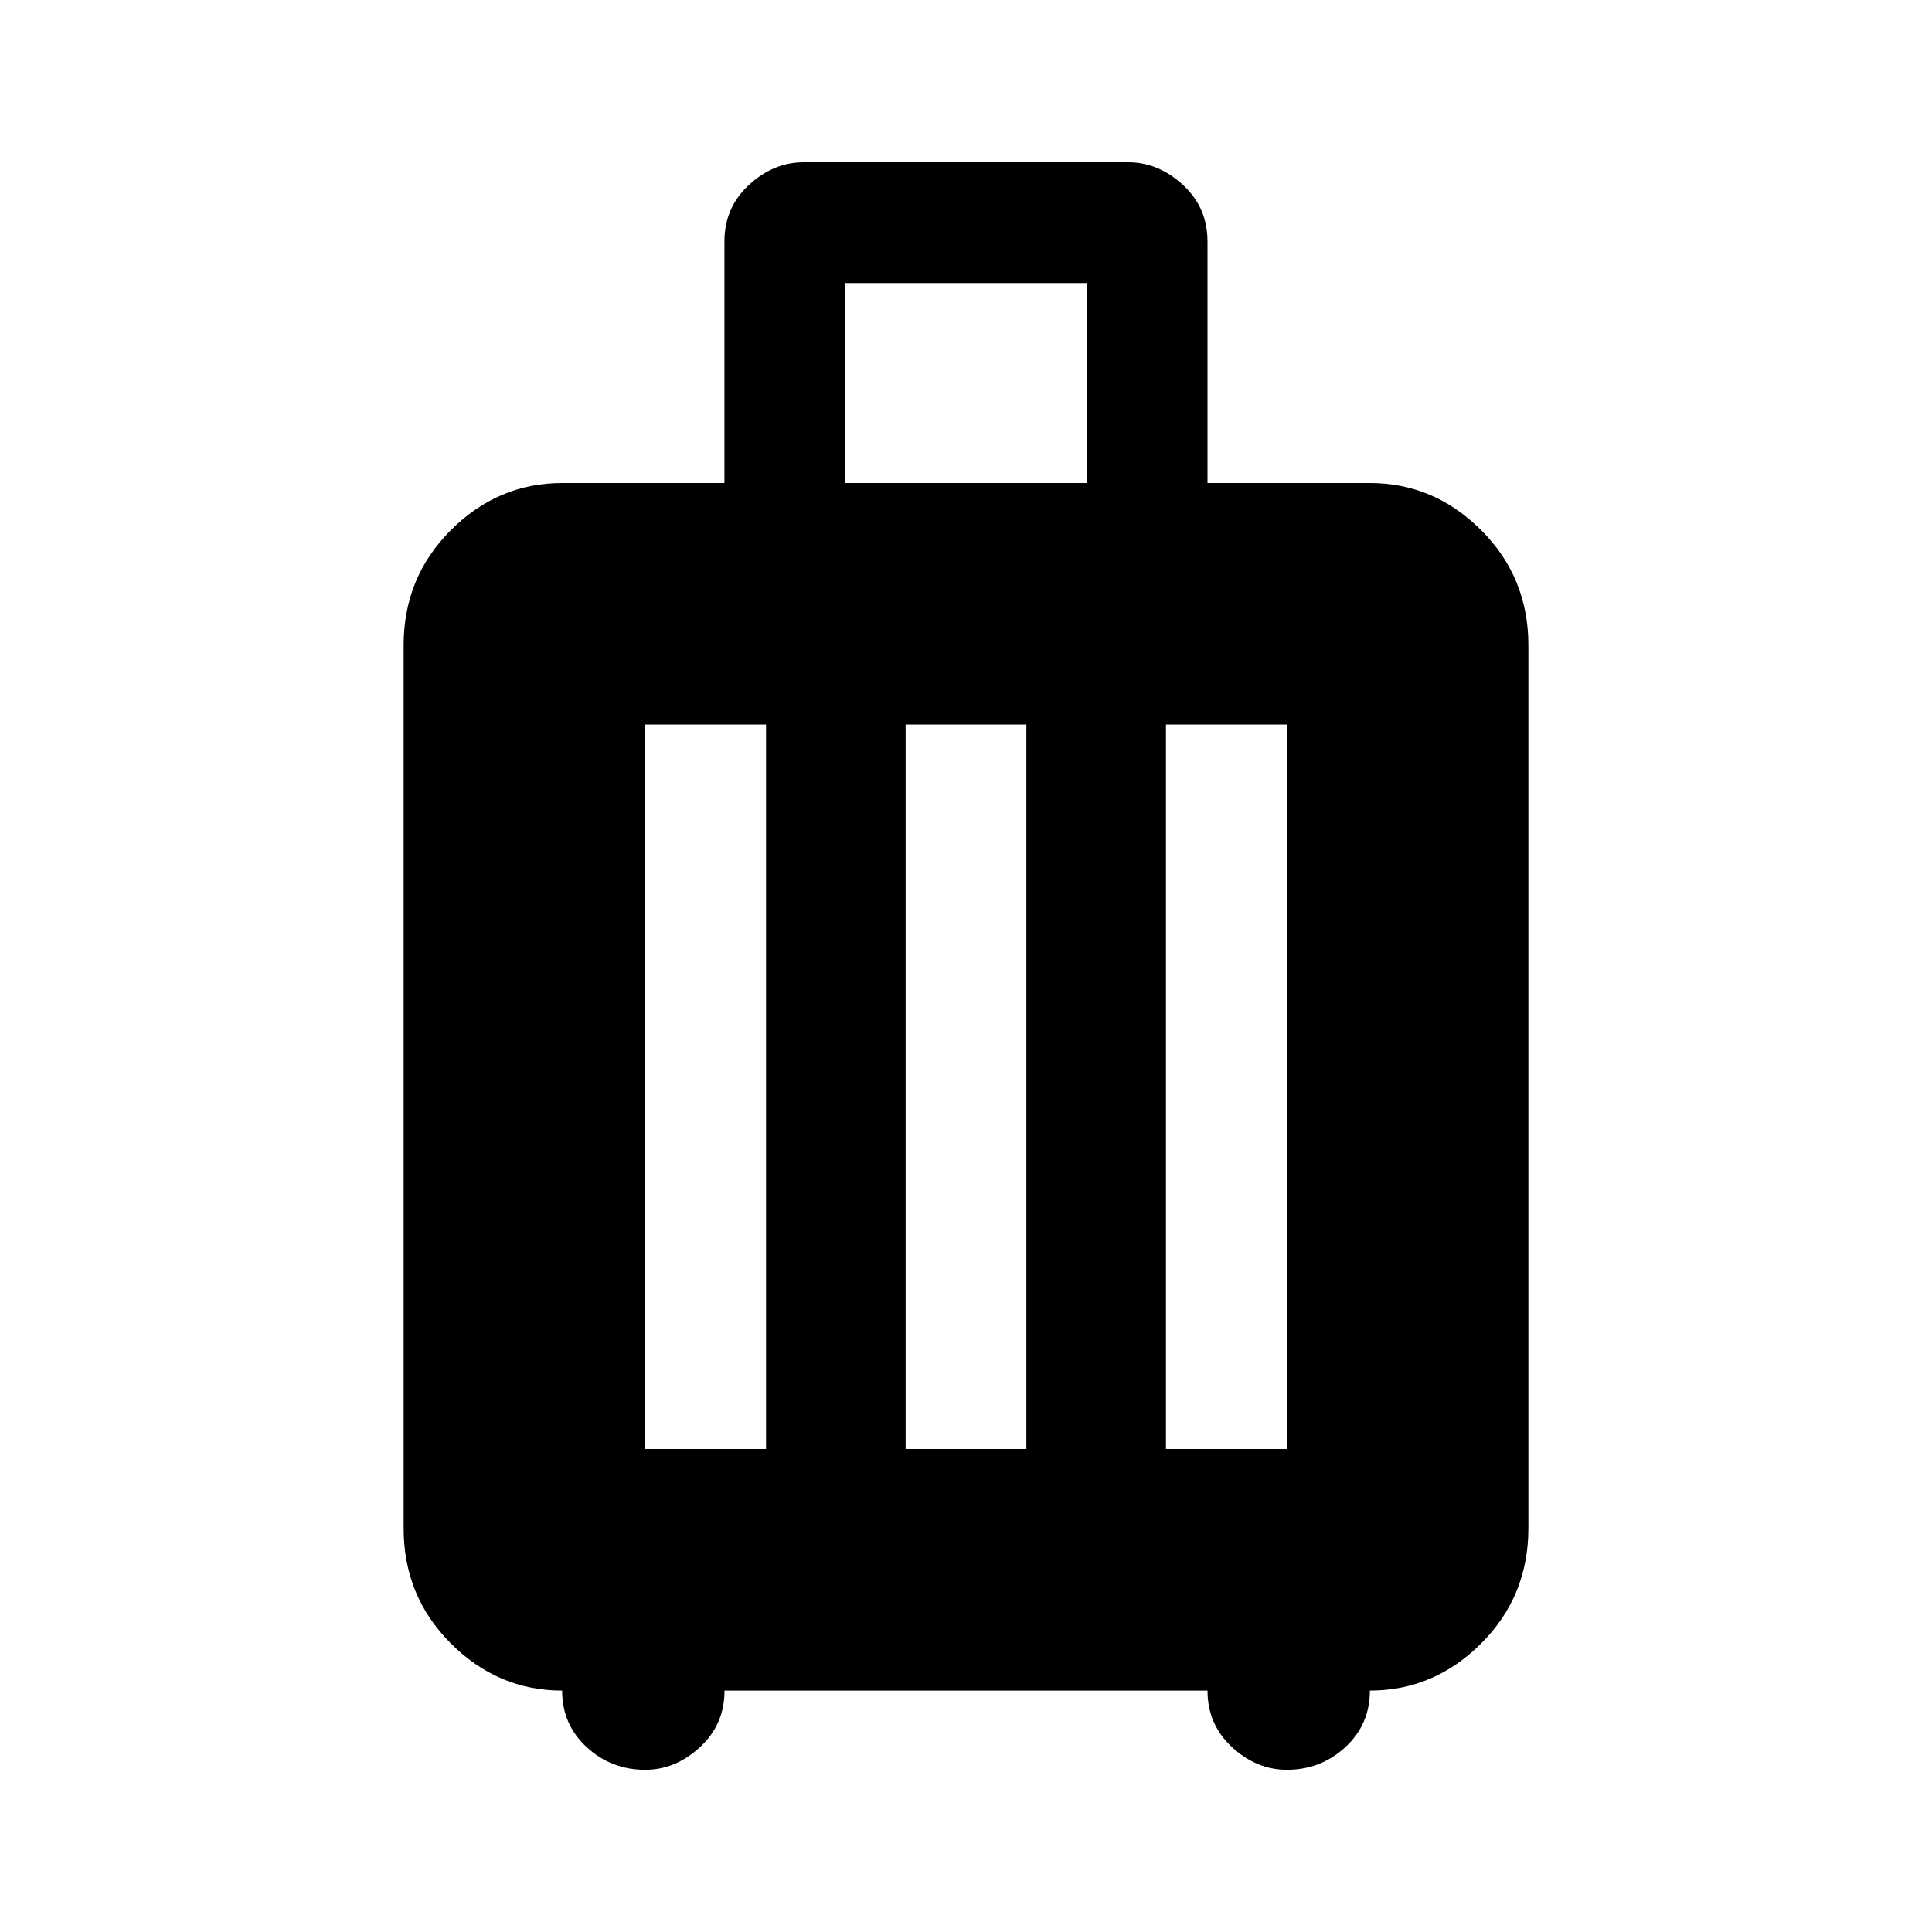 <!-- Generated by IcoMoon.io -->
<svg version="1.1" xmlns="http://www.w3.org/2000/svg" width="24" height="24" viewBox="0 0 24 24">
<title>luggage</title>
<path d="M17.016 6h-2.016v-3q0-0.422-0.305-0.703t-0.68-0.281h-4.031q-0.375 0-0.68 0.281t-0.305 0.703v3h-2.016q-0.797 0-1.383 0.586t-0.586 1.43v10.969q0 0.844 0.586 1.43t1.383 0.586q0 0.422 0.305 0.703t0.727 0.281q0.375 0 0.68-0.281t0.305-0.703h6q0 0.422 0.305 0.703t0.68 0.281q0.422 0 0.727-0.281t0.305-0.703q0.797 0 1.383-0.586t0.586-1.43v-10.969q0-0.844-0.586-1.43t-1.383-0.586zM9.516 18h-1.5v-9h1.5v9zM12.75 18h-1.5v-9h1.5v9zM13.5 6h-3v-2.484h3v2.484zM15.984 18h-1.5v-9h1.5v9z"></path>
</svg>
